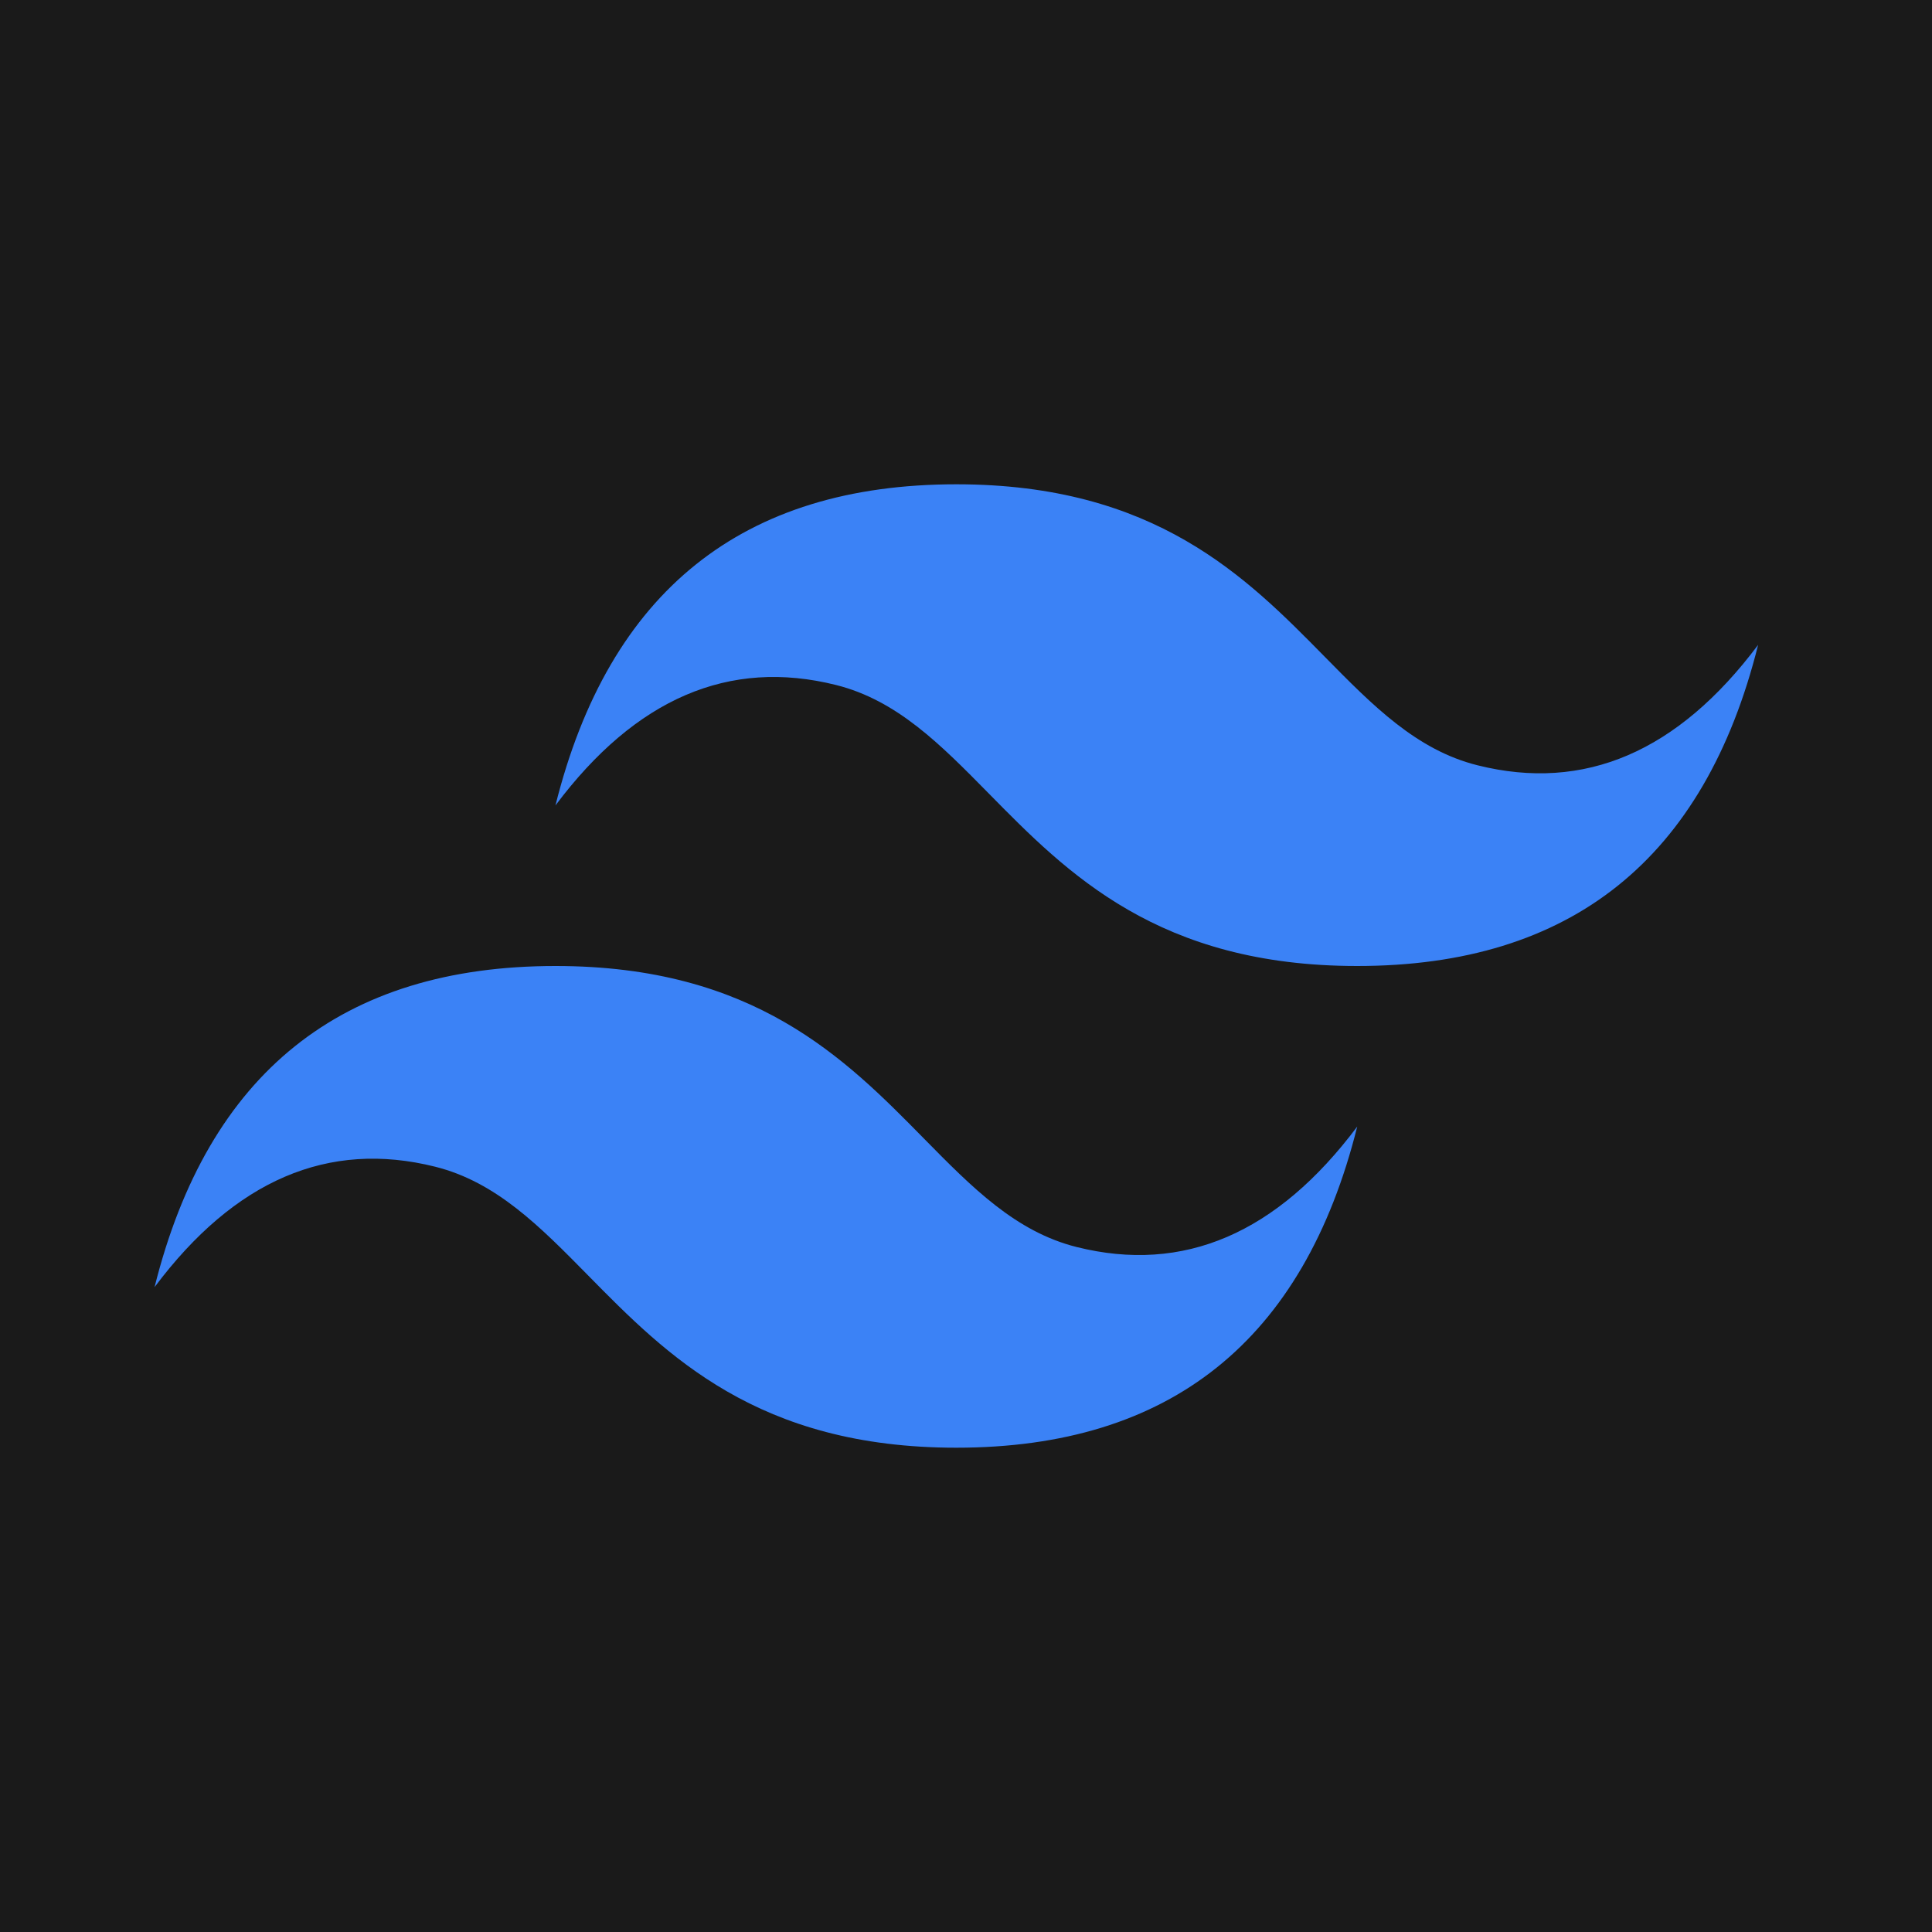 <svg width="100" height="100" viewBox="0 0 100 100" fill="none" xmlns="http://www.w3.org/2000/svg">
  <rect width="100" height="100" fill="#1A1A1A" />
  <g clip-path="url(#clip0_358_55)">
    <path
      d="M49.5 25.067C38.433 25.067 31.517 30.607 28.75 41.689C32.9 36.148 37.742 34.07 43.275 35.456C46.432 36.246 48.688 38.539 51.186 41.078C55.255 45.214 59.964 50 70.25 50C81.317 50 88.233 44.459 91 33.378C86.85 38.919 82.008 40.996 76.475 39.611C73.318 38.821 71.061 36.527 68.564 33.989C64.495 29.853 59.786 25.067 49.5 25.067ZM28.75 50C17.683 50 10.767 55.541 8 66.622C12.15 61.081 16.992 59.004 22.525 60.389C25.682 61.179 27.939 63.473 30.436 66.011C34.505 70.147 39.214 74.933 49.5 74.933C60.567 74.933 67.483 69.393 70.25 58.311C66.1 63.852 61.258 65.93 55.725 64.545C52.568 63.754 50.312 61.461 47.814 58.922C43.745 54.786 39.036 50 28.75 50Z"
      fill="url(#paint0_linear_358_55)" />
  </g>
  <defs>
    <linearGradient id="paint0_linear_358_55" x1="-582.269" y1="2476.13" x2="-335.841" y2="5237.66"
      gradientUnits="userSpaceOnUse">
      <stop stop-color="#3B82F6" />
    </linearGradient>
    <clipPath id="clip0_358_55">
      <rect width="83" height="50" fill="white" transform="translate(8 25)" />
    </clipPath>
  </defs>
</svg>